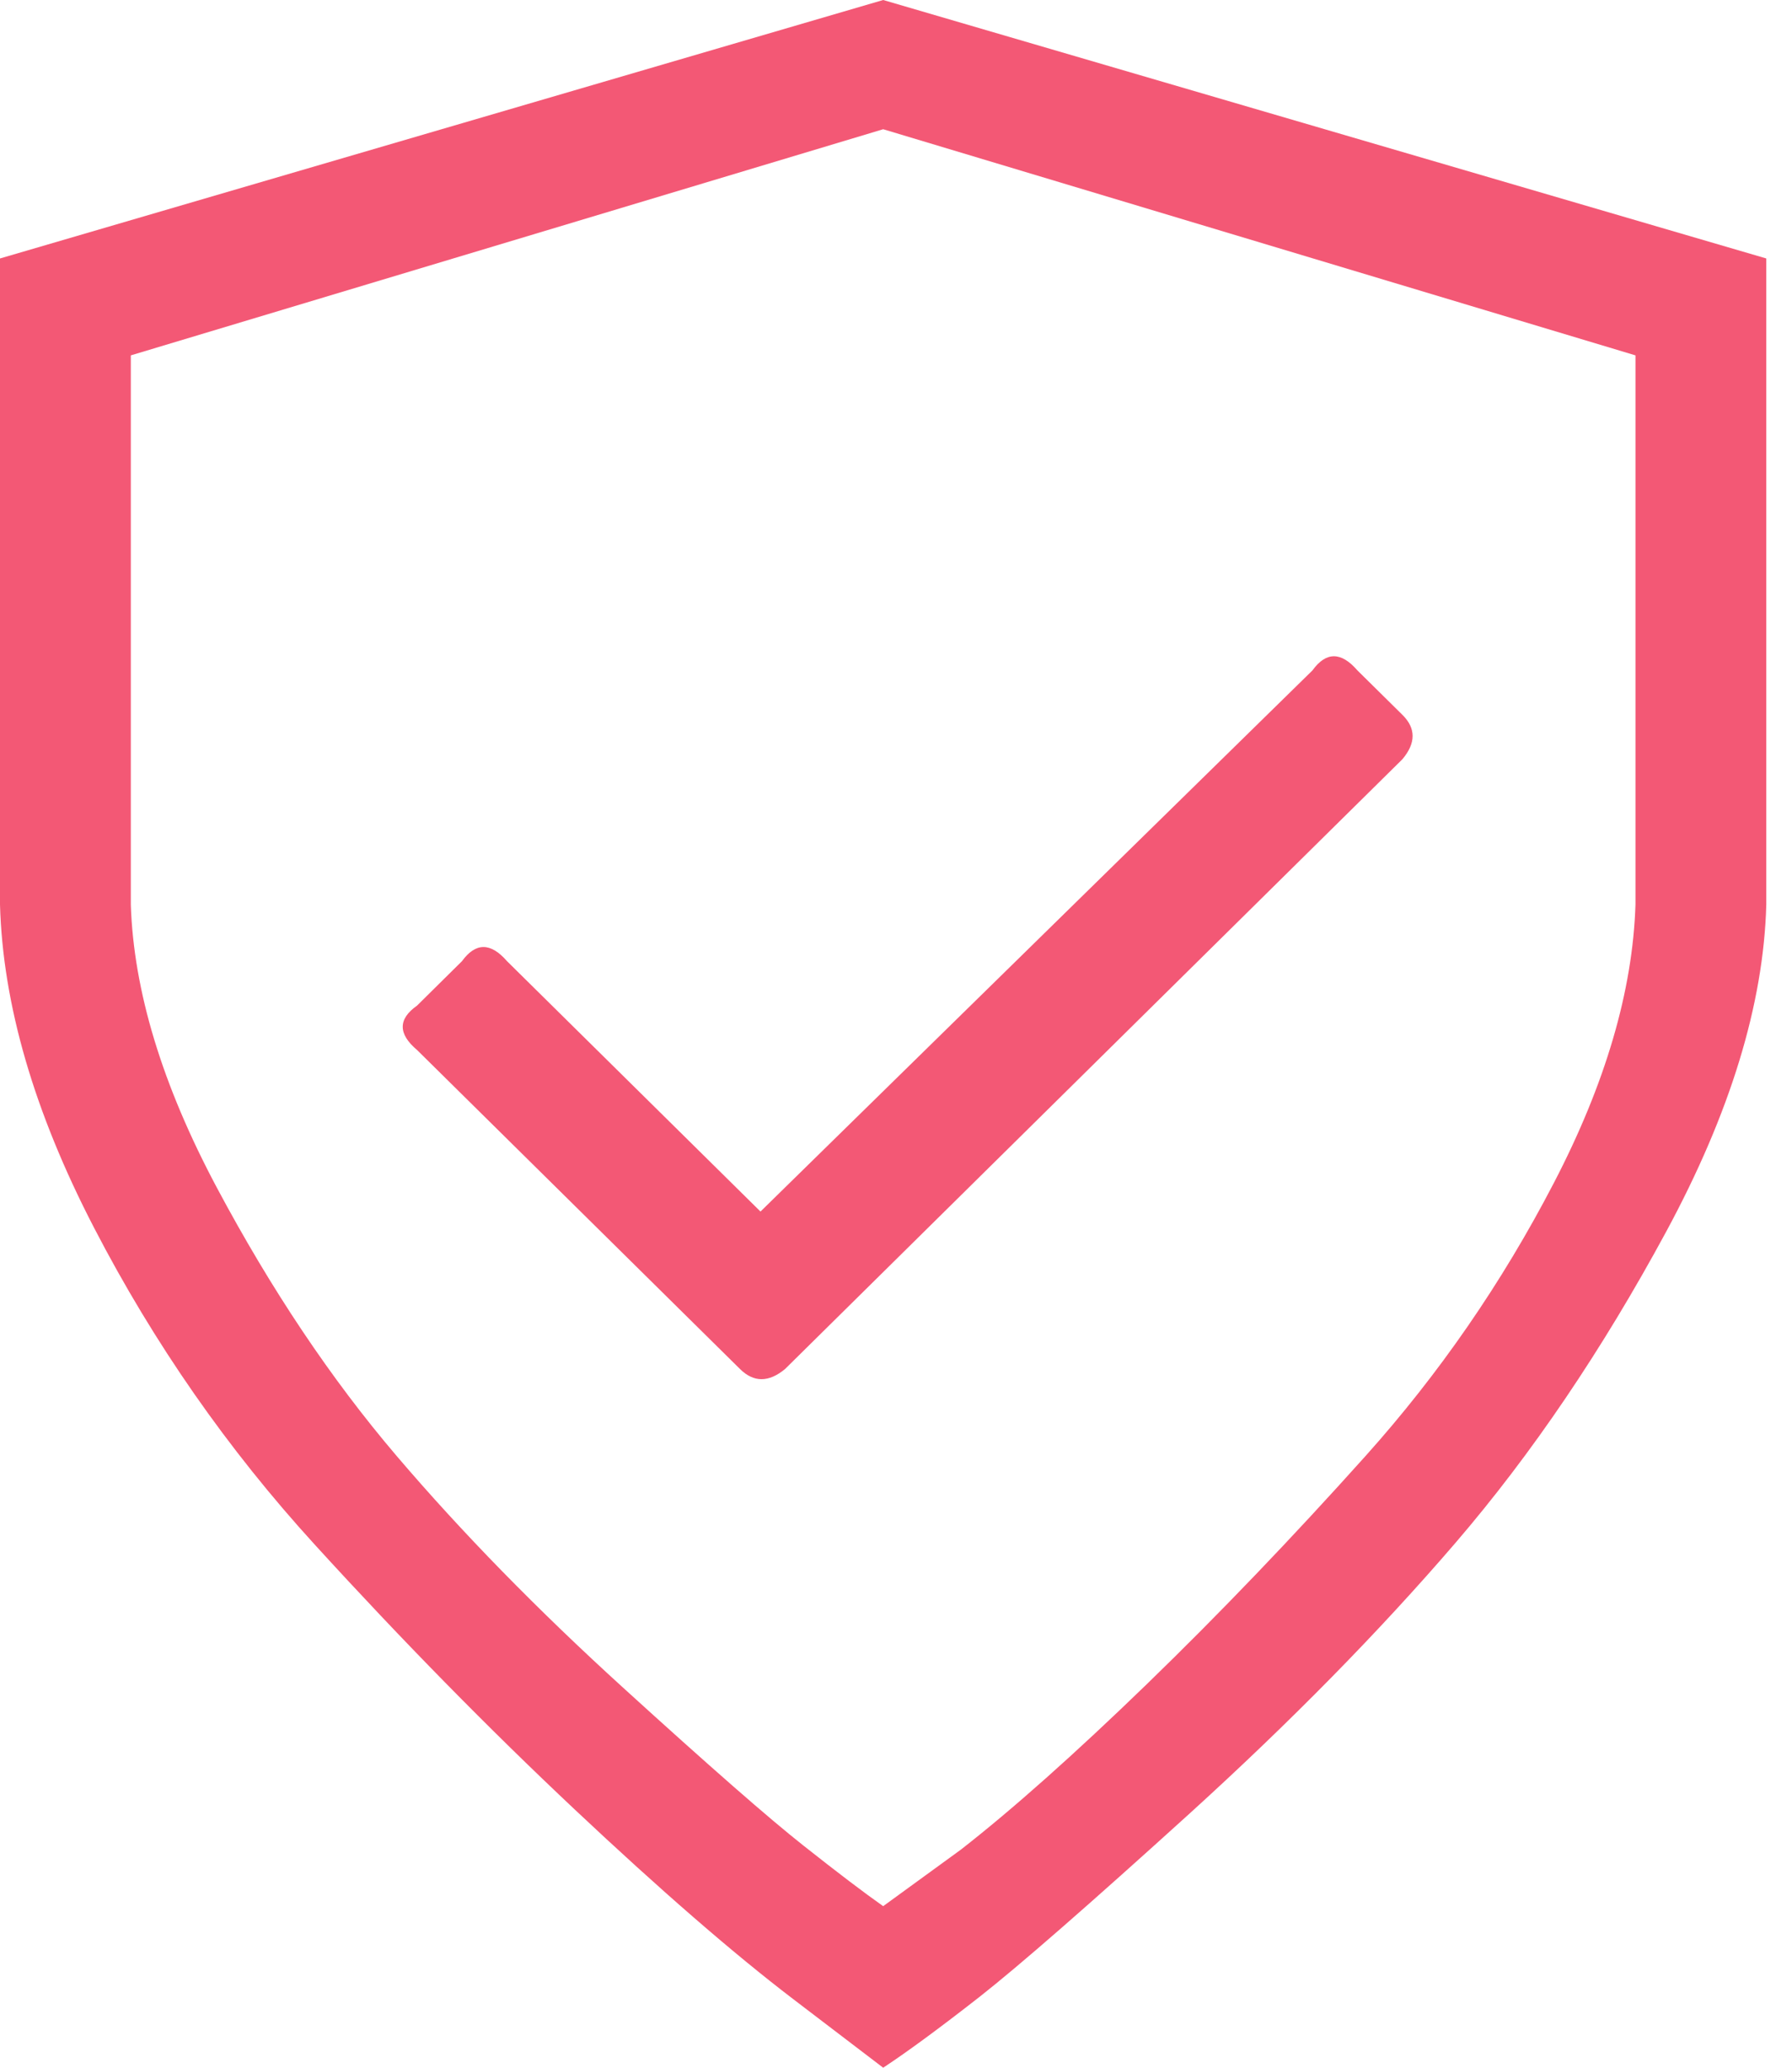 <?xml version="1.0" encoding="UTF-8"?>
<svg width="26px" height="30px" viewBox="0 0 26 30" version="1.1" xmlns="http://www.w3.org/2000/svg" xmlns:xlink="http://www.w3.org/1999/xlink">
    <!-- Generator: Sketch 52.6 (67491) - http://www.bohemiancoding.com/sketch -->
    <title>Fill 1</title>
    <desc>Created with Sketch.</desc>
    <g id="Film-Event" stroke="none" stroke-width="1" fill="none" fill-rule="evenodd">
        <g id="Desktop" transform="translate(-705, -1770)" fill="#F35875">
            <path d="M717.814,1770 L705,1773.75 L705,1783.125 C705.04,1784.57 705.494,1786.133 706.364,1787.812 C707.234,1789.492 708.302,1791.025 709.568,1792.412 C710.833,1793.799 712.089,1795.078 713.335,1796.25 C714.581,1797.422 715.638,1798.34 716.508,1799.004 L717.814,1800 C718.169,1799.766 718.634,1799.424 719.208,1798.975 C719.781,1798.525 720.799,1797.637 722.263,1796.309 C723.726,1794.98 725.011,1793.672 726.119,1792.383 C727.226,1791.094 728.244,1789.59 729.174,1787.871 C730.103,1786.152 730.588,1784.57 730.627,1783.125 L730.627,1773.75 L717.814,1770 Z M728.729,1783.125 C728.689,1784.375 728.294,1785.723 727.542,1787.168 C726.791,1788.613 725.881,1789.932 724.814,1791.123 C723.746,1792.314 722.688,1793.418 721.64,1794.434 C720.592,1795.449 719.692,1796.25 718.941,1796.836 L717.814,1797.656 C717.537,1797.461 717.151,1797.168 716.657,1796.777 C716.162,1796.387 715.292,1795.625 714.047,1794.492 C712.801,1793.359 711.703,1792.236 710.754,1791.123 C709.805,1790.01 708.935,1788.711 708.144,1787.227 C707.353,1785.742 706.938,1784.375 706.898,1783.125 L706.898,1775.156 L717.814,1771.875 L728.729,1775.156 L728.729,1783.125 Z M712.356,1783.945 C712.119,1783.672 711.901,1783.672 711.703,1783.945 L711.051,1784.59 C710.774,1784.785 710.774,1785 711.051,1785.234 L715.737,1789.863 C715.935,1790.059 716.153,1790.059 716.39,1789.863 L725.347,1781.016 C725.545,1780.781 725.545,1780.566 725.347,1780.371 L724.695,1779.727 C724.458,1779.453 724.24,1779.453 724.042,1779.727 L716.034,1787.578 L712.356,1783.945 Z" id="Fill-1"></path>
        </g>
    </g>
</svg>